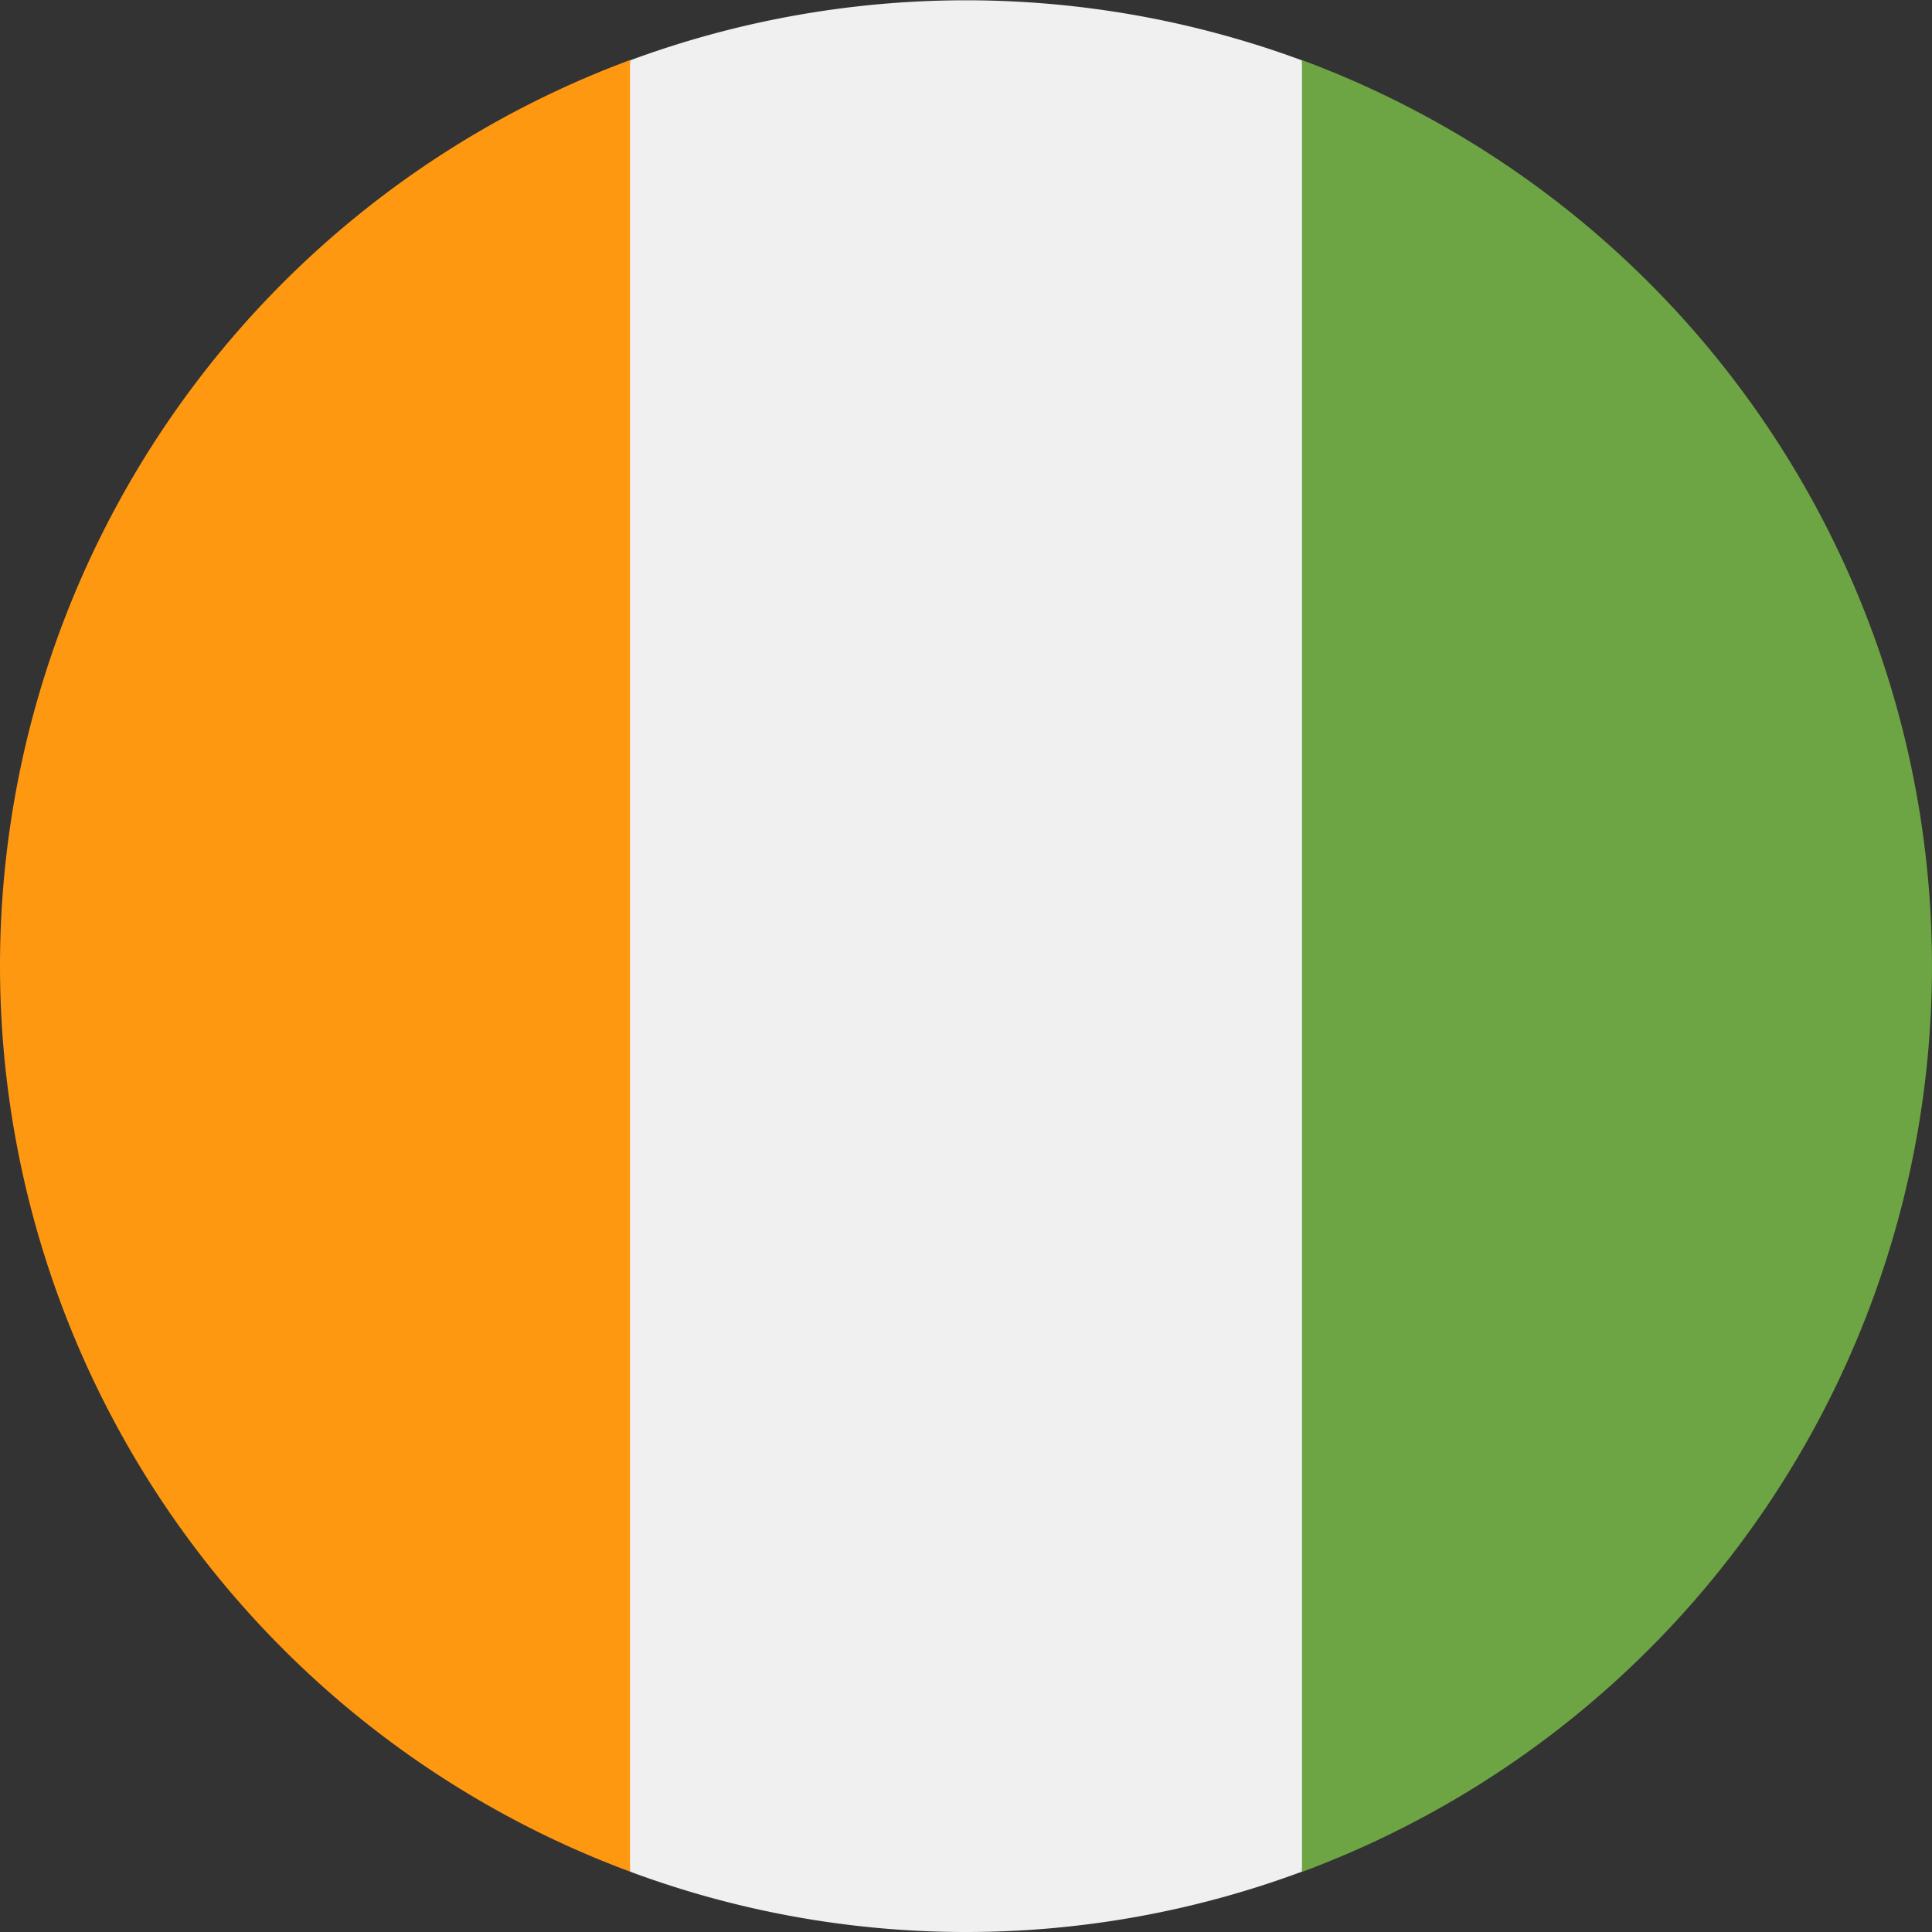 <svg xmlns="http://www.w3.org/2000/svg" xmlns:xlink="http://www.w3.org/1999/xlink" width="32" height="32" viewBox="0 0 32 32">
  <rect x="0" y="0" width="32" height="32" fill="#333333" stroke="none"/>
  <defs>
    <clipPath id="clip-path">
      <rect id="Rectangle_402" data-name="Rectangle 402" width="32" height="32" fill="#fff"/>
    </clipPath>
  </defs>
  <g id="Group_294" data-name="Group 294" clip-path="url(#clip-path)">
    <path id="Path_293" data-name="Path 293" d="M162.087,32a15.964,15.964,0,0,0,5.565-1l.7-15-.7-15a16.058,16.058,0,0,0-11.13,0l-.7,15,.7,15A15.964,15.964,0,0,0,162.087,32Z" transform="translate(-146.087 0)" fill="#f0f0f0"/>
    <path id="Path_294" data-name="Path 294" d="M0,30.928a16.006,16.006,0,0,0,10.435,15V15.923A16.006,16.006,0,0,0,0,30.928Z" transform="translate(0 -14.928)" fill="#ff9811"/>
    <path id="Path_295" data-name="Path 295" d="M345.043,15.923v30.01a16.006,16.006,0,0,0,0-30.01Z" transform="translate(-323.478 -14.928)" fill="#6da544"/>
  </g>
</svg>
